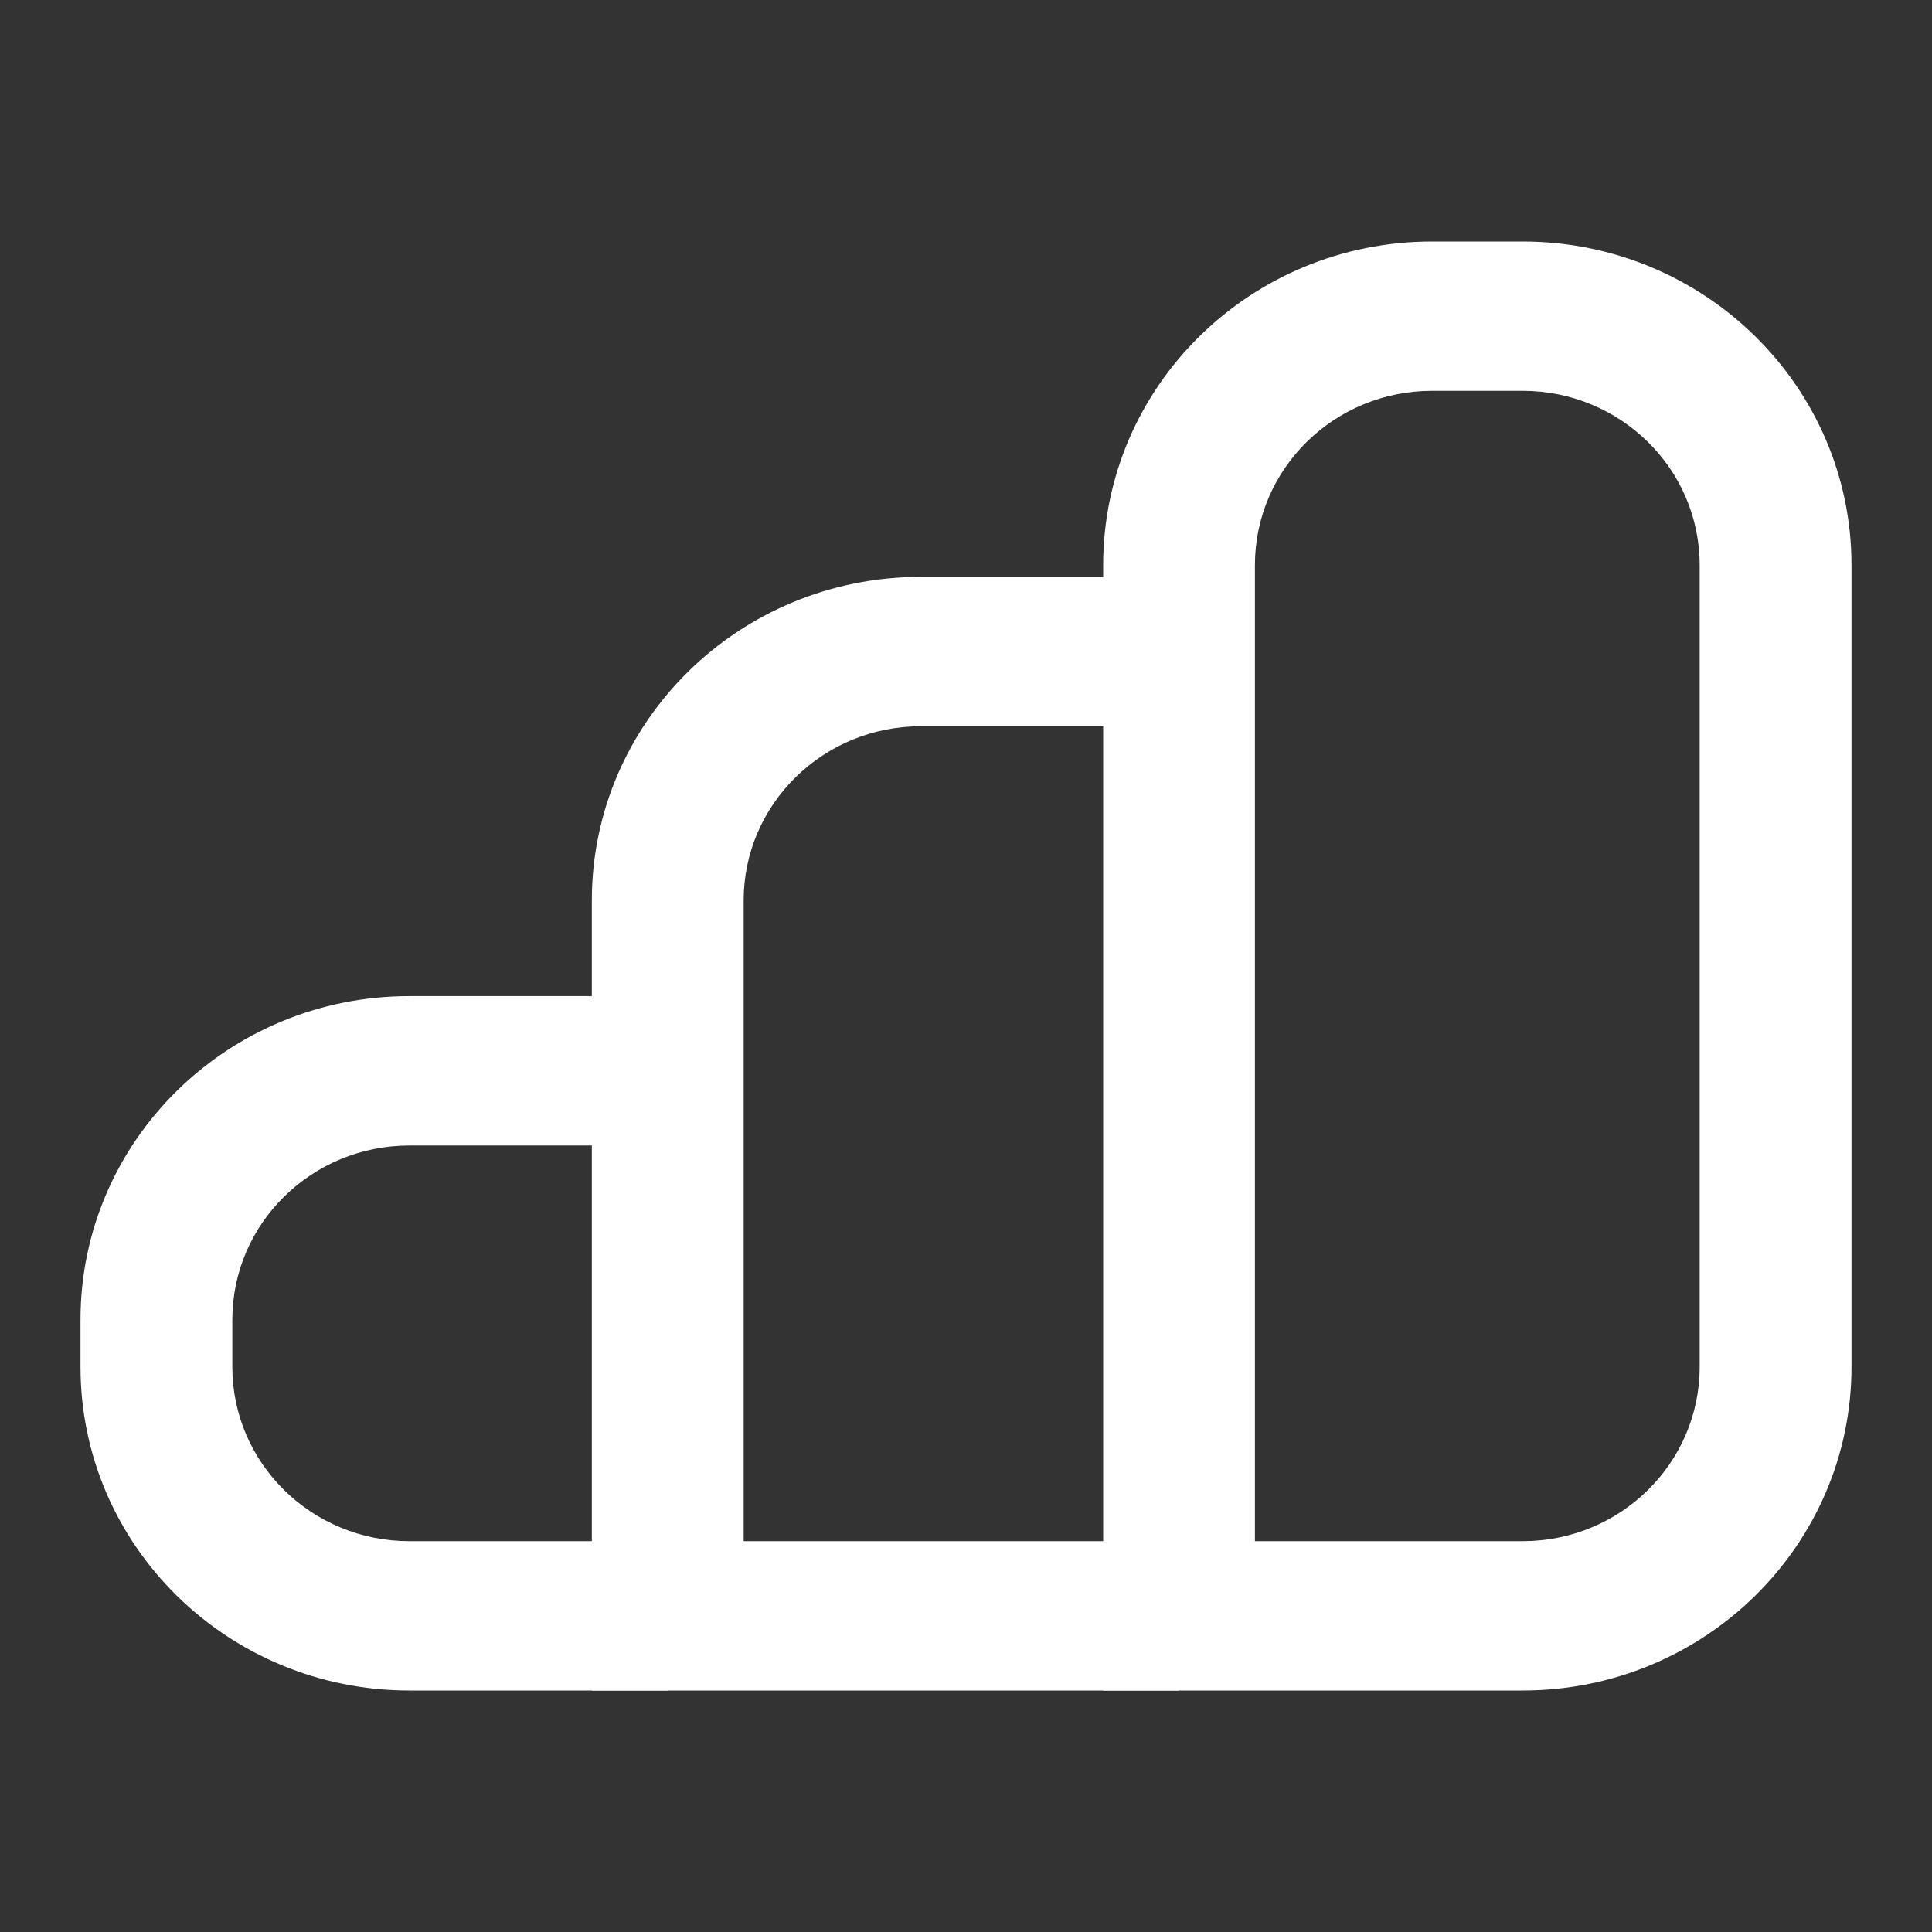 <svg width="24" height="24" viewBox="0 0 24 24" fill="none" xmlns="http://www.w3.org/2000/svg">
<rect x="0" y="0" width="24" height="24" fill="#333333" stroke="none"/>
<path fill-rule="evenodd" clip-rule="evenodd" d="M1 16.394C1 14.174 2.829 12.374 5.086 12.374H8.295V14.23H5.086C3.871 14.23 2.886 15.199 2.886 16.394V16.98C2.886 18.176 3.871 19.145 5.086 19.145H8.295V21H5.086C2.829 21 1 19.2 1 16.98V16.394Z" fill="white"/>
<path fill-rule="evenodd" clip-rule="evenodd" d="M7.352 11.186C7.352 8.966 9.181 7.166 11.438 7.166H14.647V9.022H11.438C10.223 9.022 9.238 9.991 9.238 11.186V19.145H14.647V21H7.352V11.186Z" fill="white"/>
<path fill-rule="evenodd" clip-rule="evenodd" d="M13.704 7.02C13.704 4.8 15.533 3 17.79 3H18.914C21.171 3 23 4.8 23 7.02V16.98C23 19.2 21.171 21 18.914 21H13.704V7.02ZM17.79 4.855C16.574 4.855 15.589 5.824 15.589 7.02V19.145H18.914C20.129 19.145 21.114 18.176 21.114 16.98V7.02C21.114 5.824 20.129 4.855 18.914 4.855H17.79Z" fill="white"/>
</svg>
